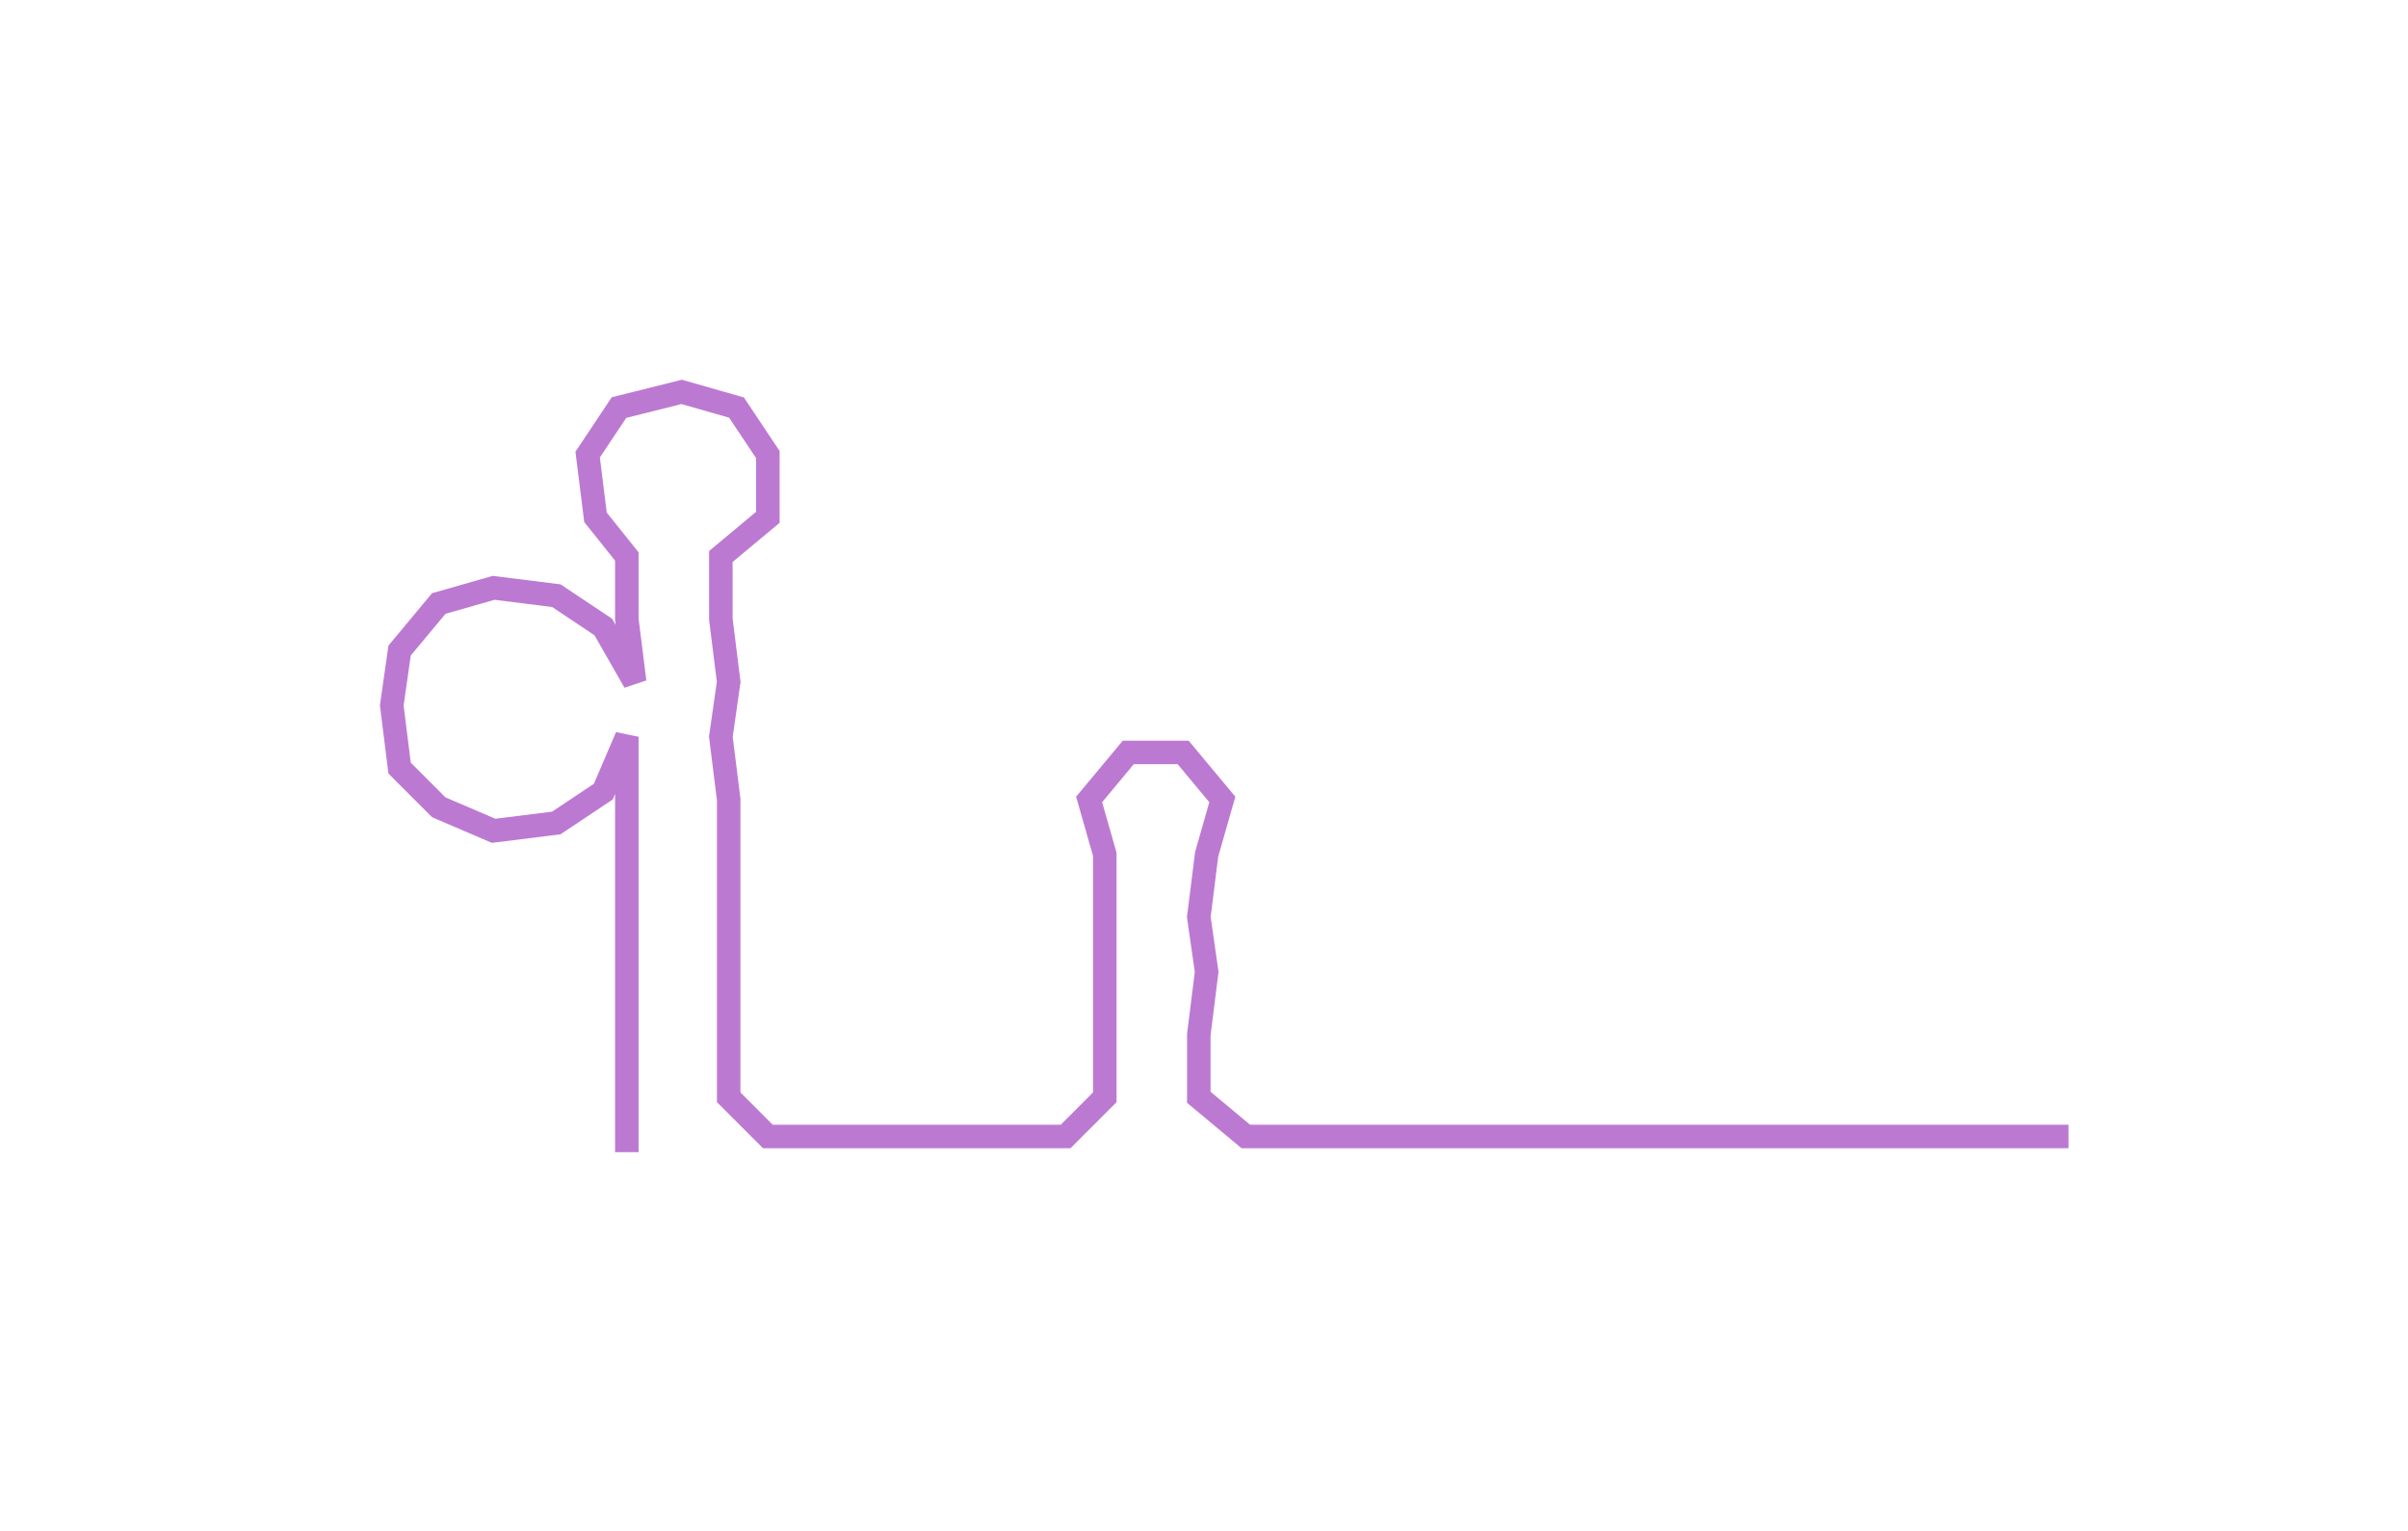 <ns0:svg xmlns:ns0="http://www.w3.org/2000/svg" width="300px" height="190.725px" viewBox="0 0 307.324 195.381"><ns0:path style="stroke:#bc79d2;stroke-width:3px;fill:none;" d="M80 147 L80 147 L80 140 L80 132 L80 124 L80 117 L80 109 L80 102 L80 94 L77 101 L71 105 L63 106 L56 103 L51 98 L50 90 L51 83 L56 77 L63 75 L71 76 L77 80 L81 87 L80 79 L80 71 L76 66 L75 58 L79 52 L87 50 L94 52 L98 58 L98 66 L92 71 L92 79 L93 87 L92 94 L93 102 L93 109 L93 117 L93 124 L93 132 L93 140 L98 145 L105 145 L113 145 L121 145 L128 145 L136 145 L141 140 L141 132 L141 124 L141 117 L141 109 L139 102 L144 96 L151 96 L156 102 L154 109 L153 117 L154 124 L153 132 L153 140 L159 145 L166 145 L174 145 L181 145 L189 145 L196 145 L204 145 L211 145 L219 145 L227 145 L234 145 L242 145 L249 145 L257 145 L264 145" /></ns0:svg>